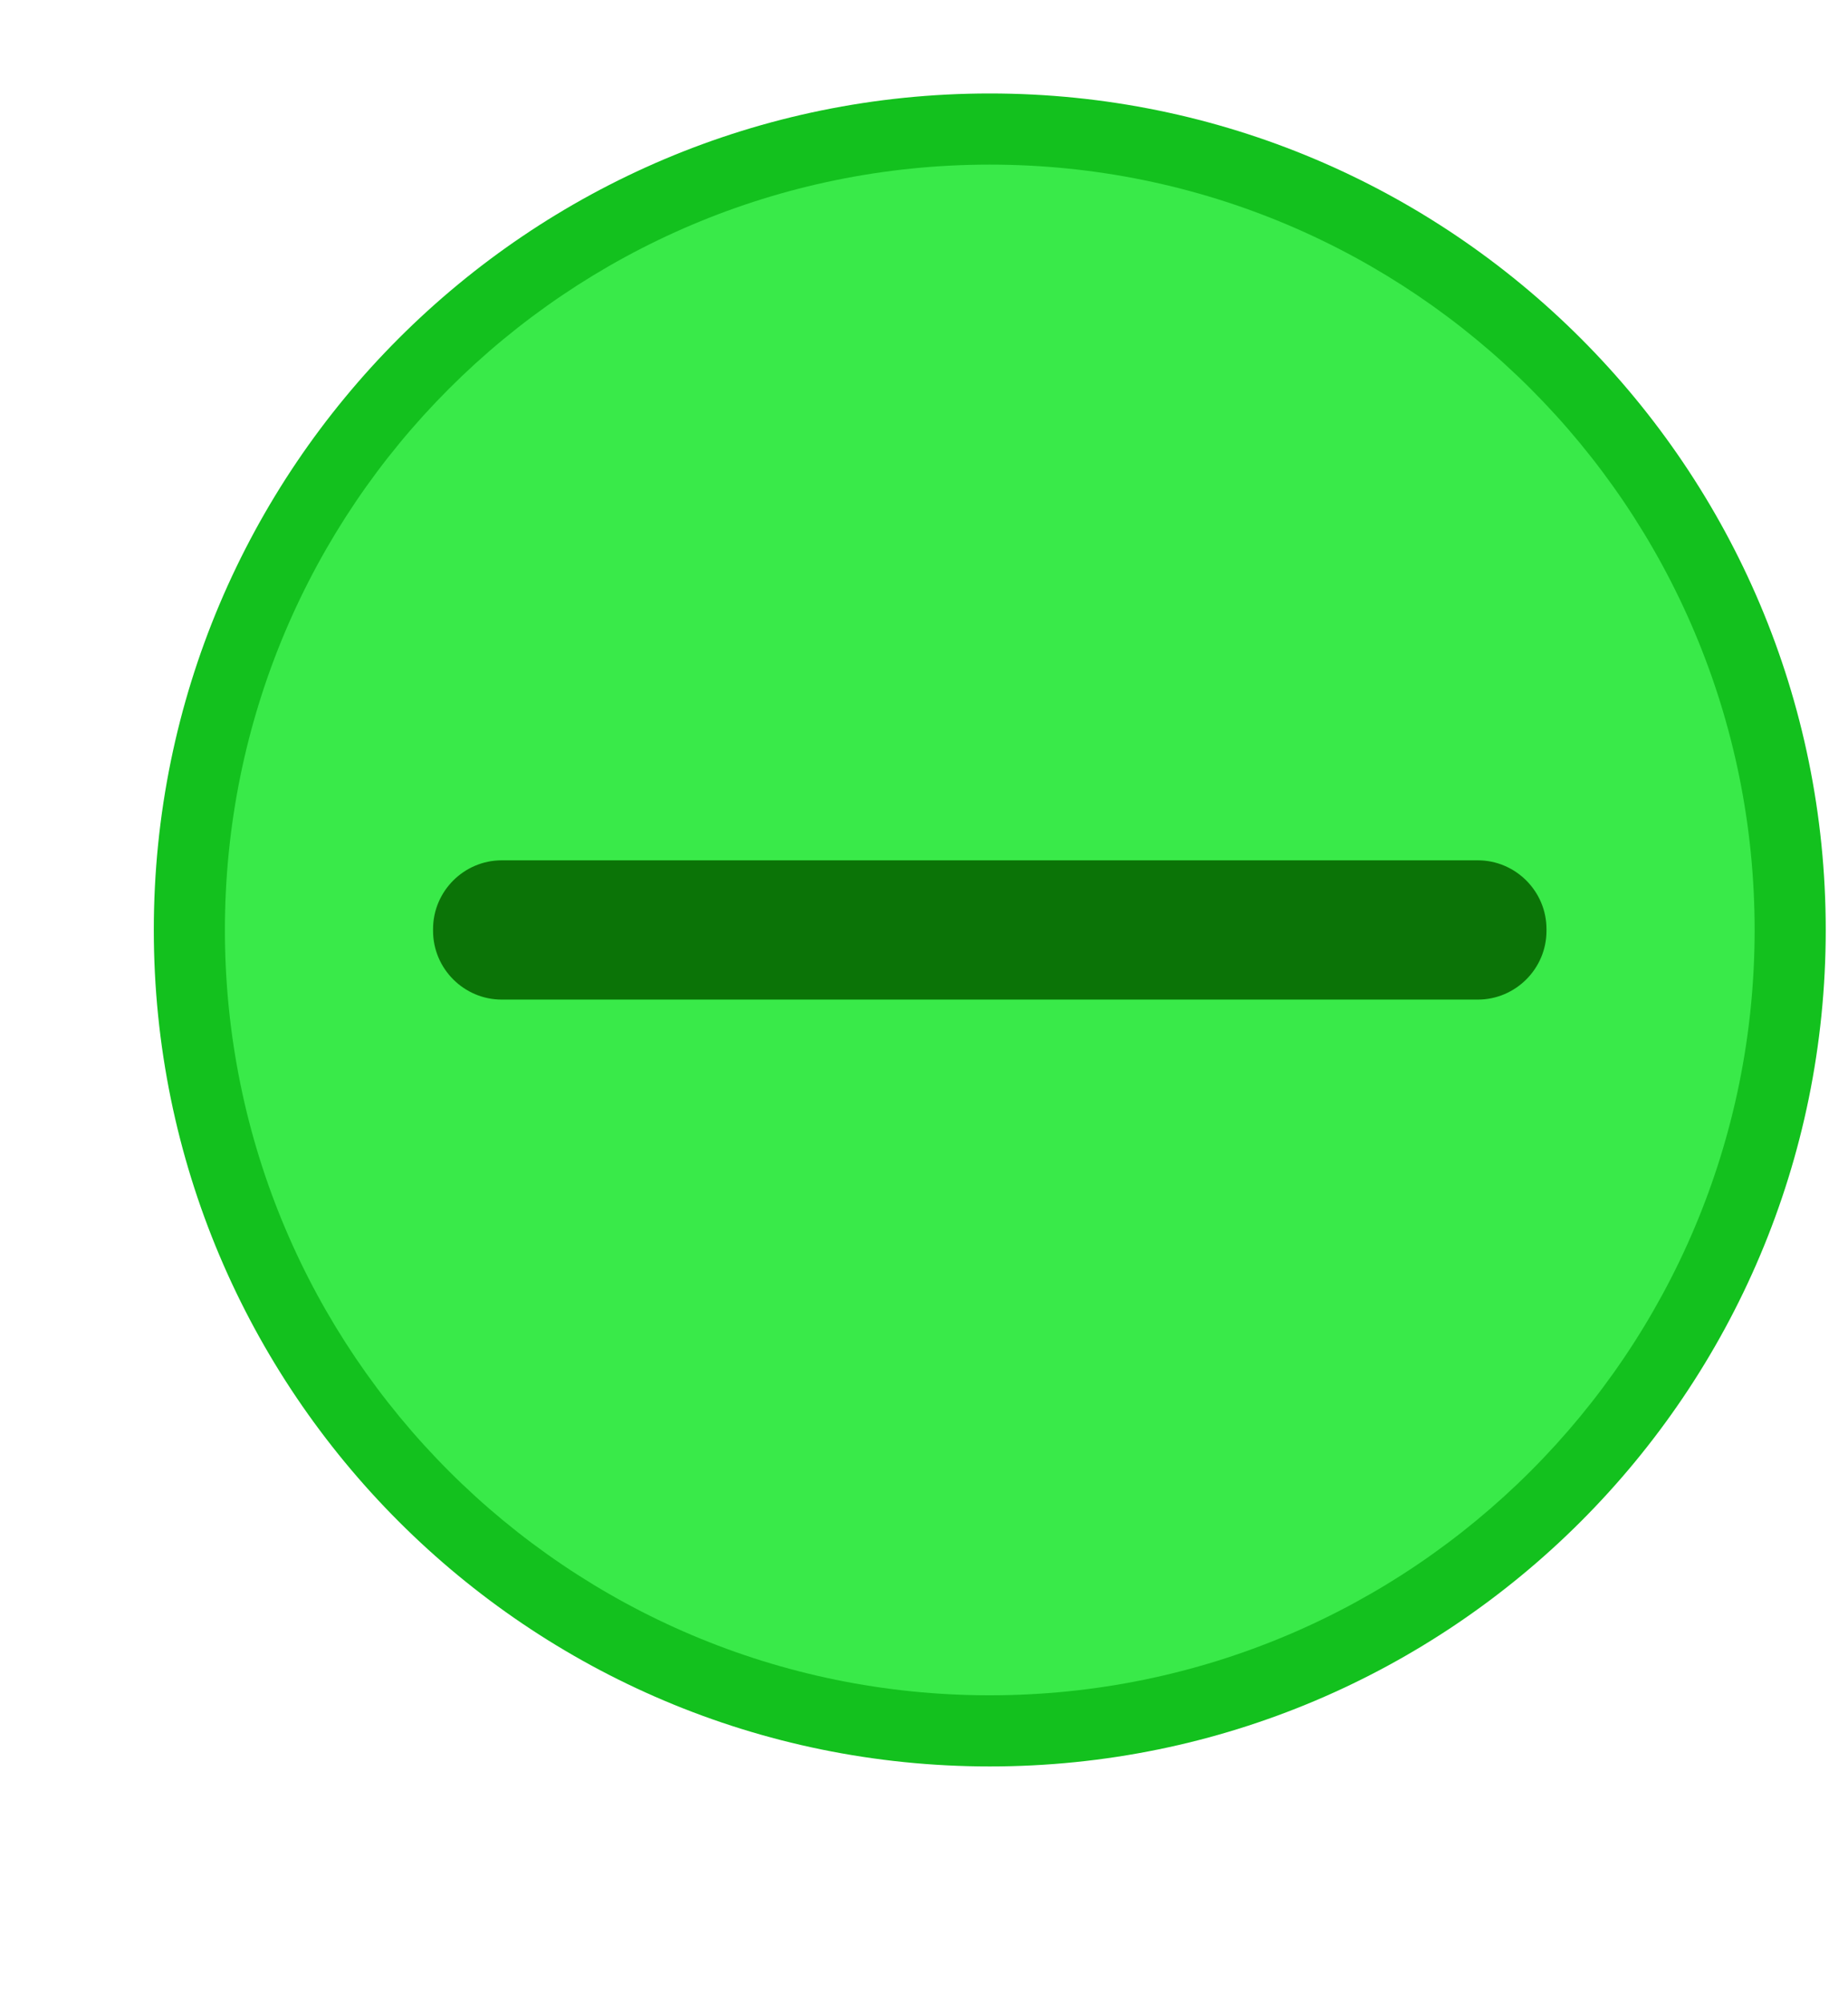 <svg xmlns="http://www.w3.org/2000/svg" xmlns:svg="http://www.w3.org/2000/svg" id="svg2" width="12" height="13" version="1.1"><g id="layer1" transform="translate(-671.143,-651.576)"><g id="g4090" transform="matrix(0.127,0,0,-0.127,672.071,663.096)"><g id="g4092" transform="scale(0.1,0.1)"><g id="g5802"><g id="g5797"><path id="path4289" fill="#13c11e" fill-opacity="1" fill-rule="evenodd" stroke="none" d="m 433.001,4.466 c 236.059,0 427.426,191.367 427.426,427.429 0,236.063 -191.367,427.43 -427.426,427.43 -236.066,0 -427.434,-191.367 -427.434,-427.43 0,-236.062 191.368,-427.429 427.434,-427.429"/><path id="path4291" fill="#39ea49" fill-opacity="1" fill-rule="evenodd" stroke="none" d="m 433.001,40.817 c 215.984,0 391.074,175.094 391.074,391.078 0,215.985 -175.09,391.075 -391.074,391.075 -215.988,0 -391.078,-175.09 -391.078,-391.075 0,-215.984 175.09,-391.078 391.078,-391.078"/><path id="path4421" fill="#0b7407" fill-opacity="1" fill-rule="evenodd" stroke="none" d="m 183.471,467.474 499.055,0 c 19.316,0 35.117,-15.797 35.117,-35.117 l 0,-0.926 c 0,-19.32 -15.801,-35.117 -35.117,-35.117 l -499.055,0 c -19.317,0 -35.117,15.797 -35.117,35.117 l 0,0.926 c 0,19.32 15.8,35.117 35.117,35.117"/></g></g></g></g></g></svg>